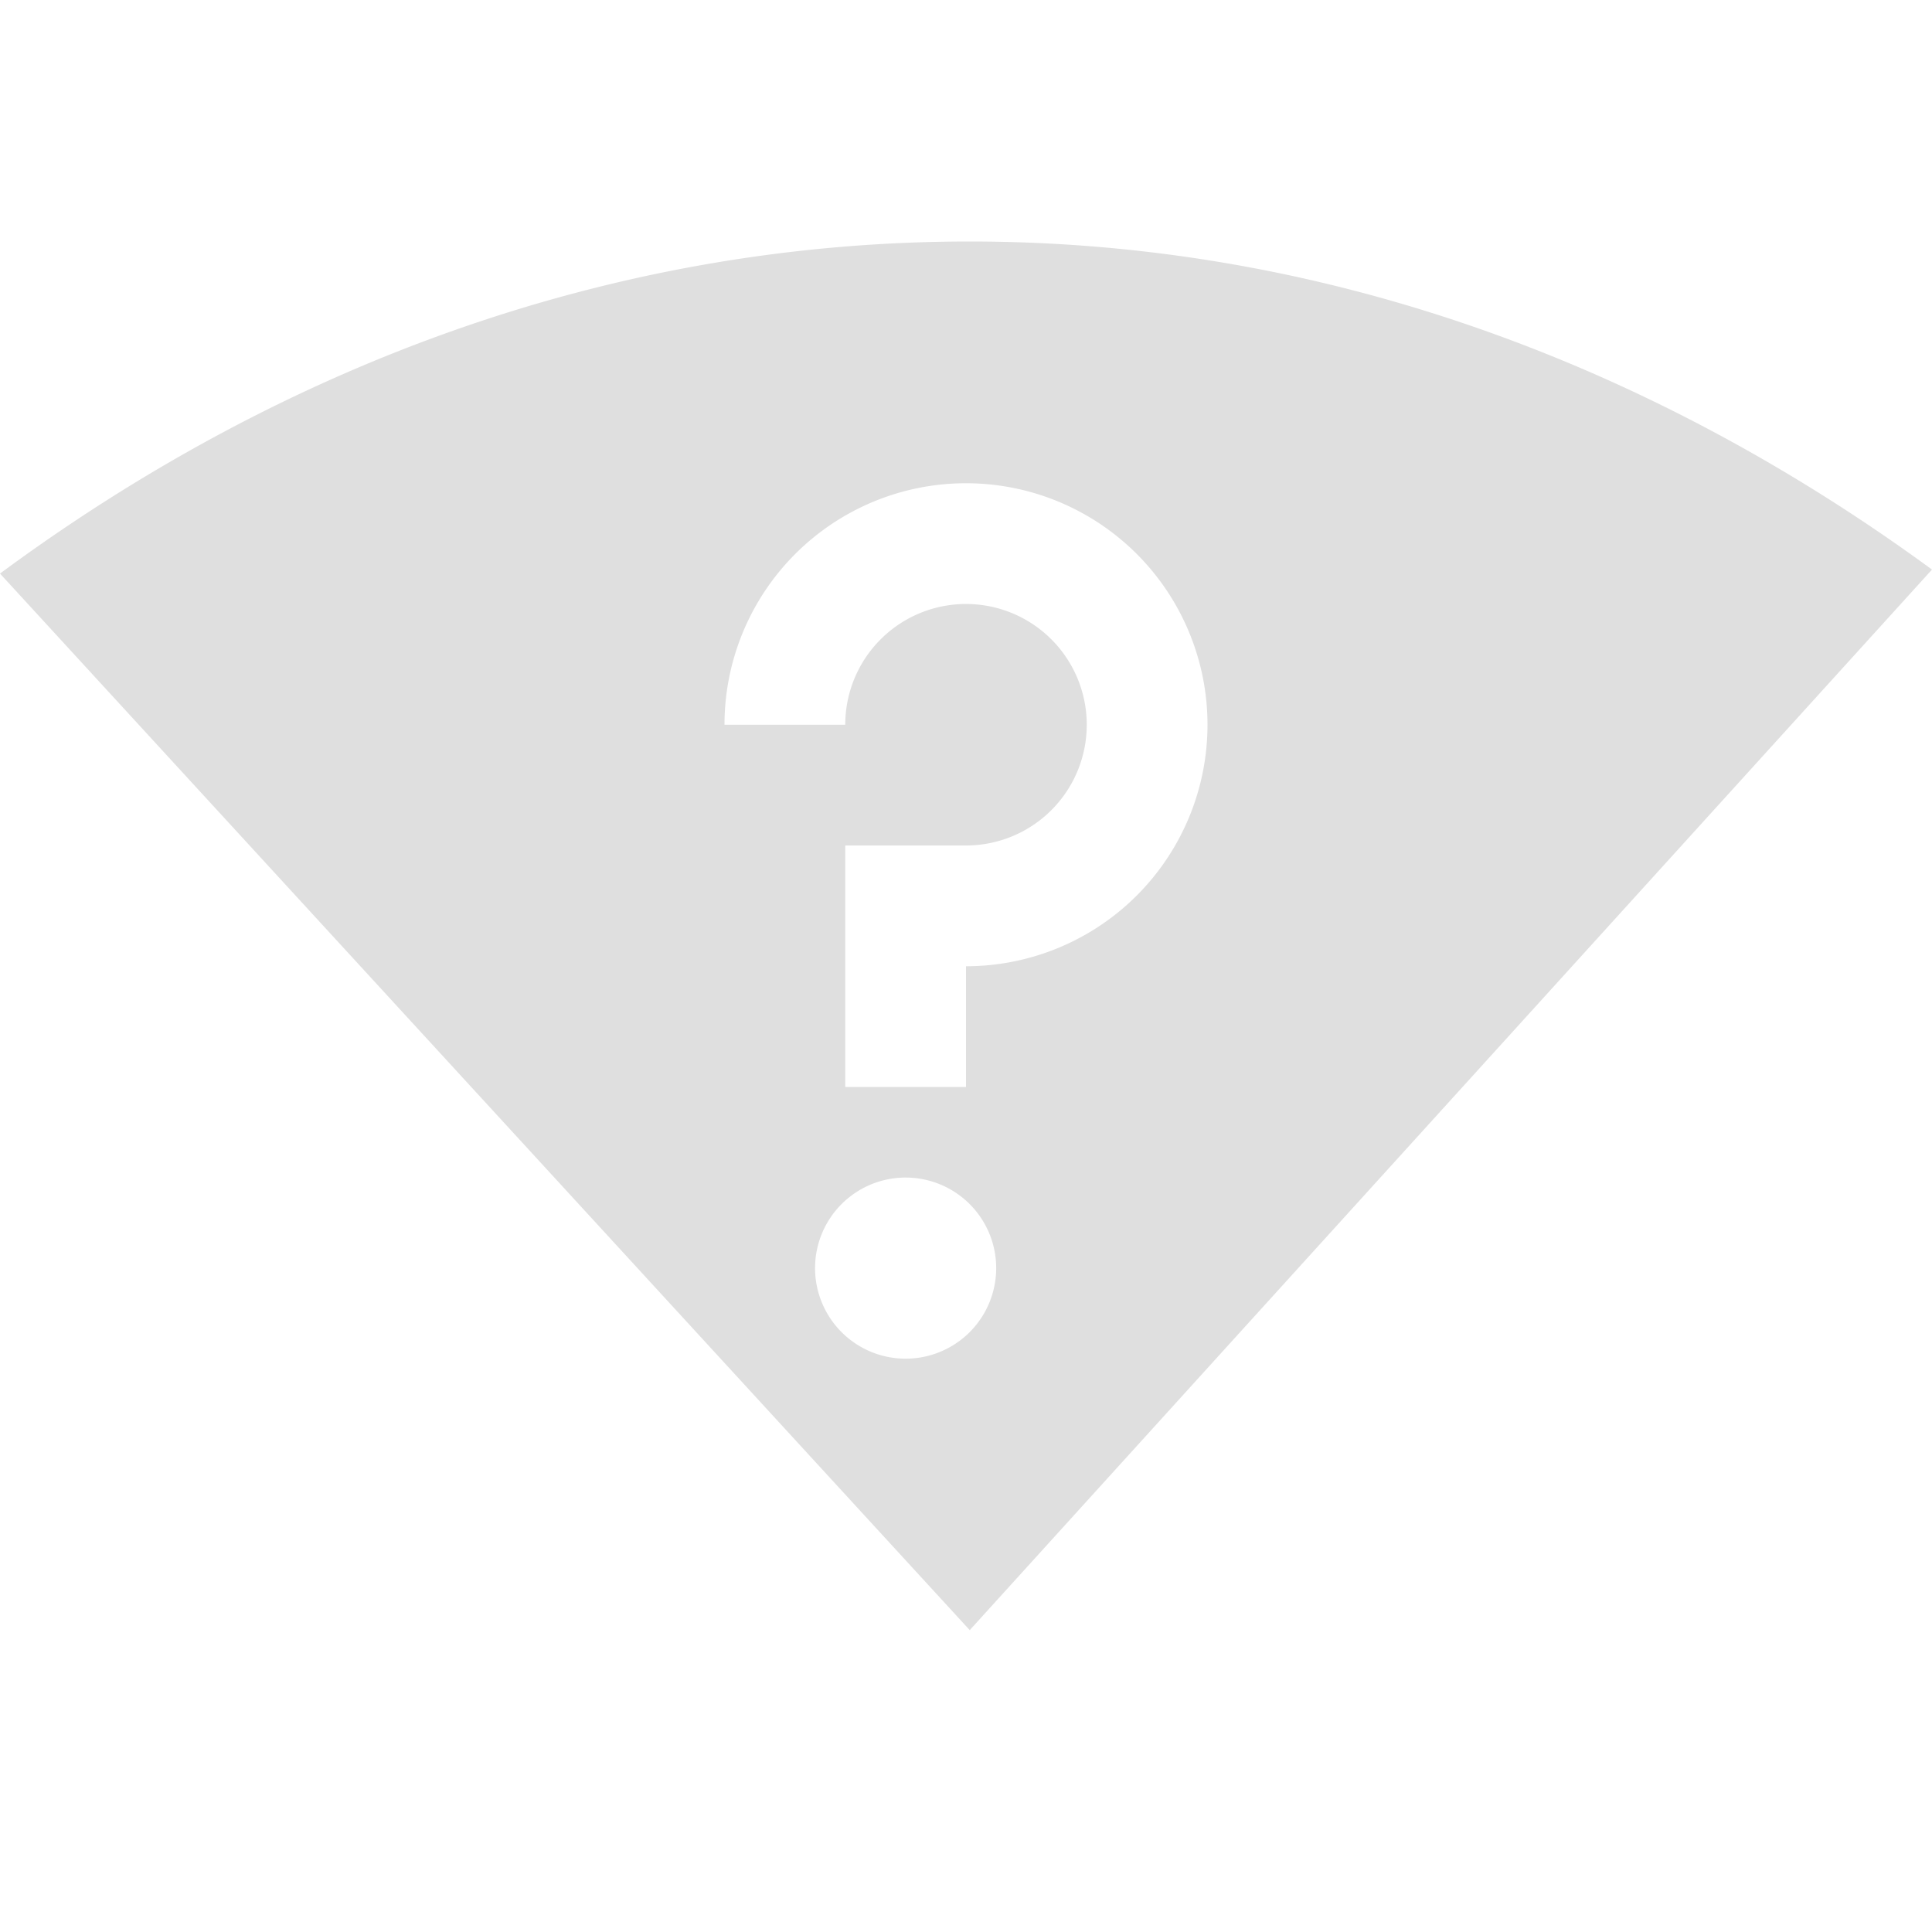 <svg height="16" width="16" xmlns="http://www.w3.org/2000/svg"><path d="M8.031 2C4.997 2 2.265 3.077 0 4.75l8.031 8.75L16 4.717C13.743 3.065 11.042 2 8.031 2zM8 4.002a2 2 0 1 1 0 4v1H7v-2h1a1 1 0 1 0-1-1H6a2 2 0 0 1 2-2zm-.5 5.75a.75.75 0 0 1 .75.75.75.75 0 0 1-.75.75.75.75 0 0 1-.75-.75.75.75 0 0 1 .75-.75z" style="marker:none" color="#000" overflow="visible" fill="#dfdfdf"/></svg>